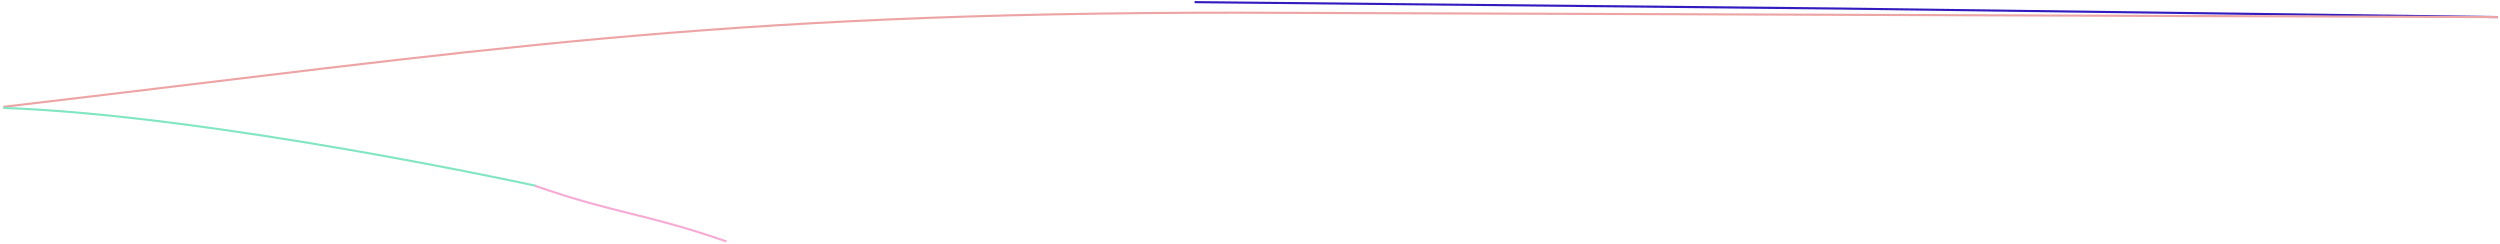 <svg width="1170" height="114" viewBox="0 0 1170 114" fill="none" xmlns="http://www.w3.org/2000/svg">
<path d="M1169.05 8L861.055 4L559.055 1" stroke="#321BBF"/>
<path d="M1.555 50C227.555 23.5 332.055 5.933 578.555 5.934L1169.05 8" stroke="#EDA4A4"/>
<path d="M251 87C251 87 99.998 53.999 1.539 50.499" stroke="#82E6C2"/>
<path d="M340 113C301.409 99.655 289.091 100.345 250.5 87" stroke="#F7ABD4"/>
</svg>
